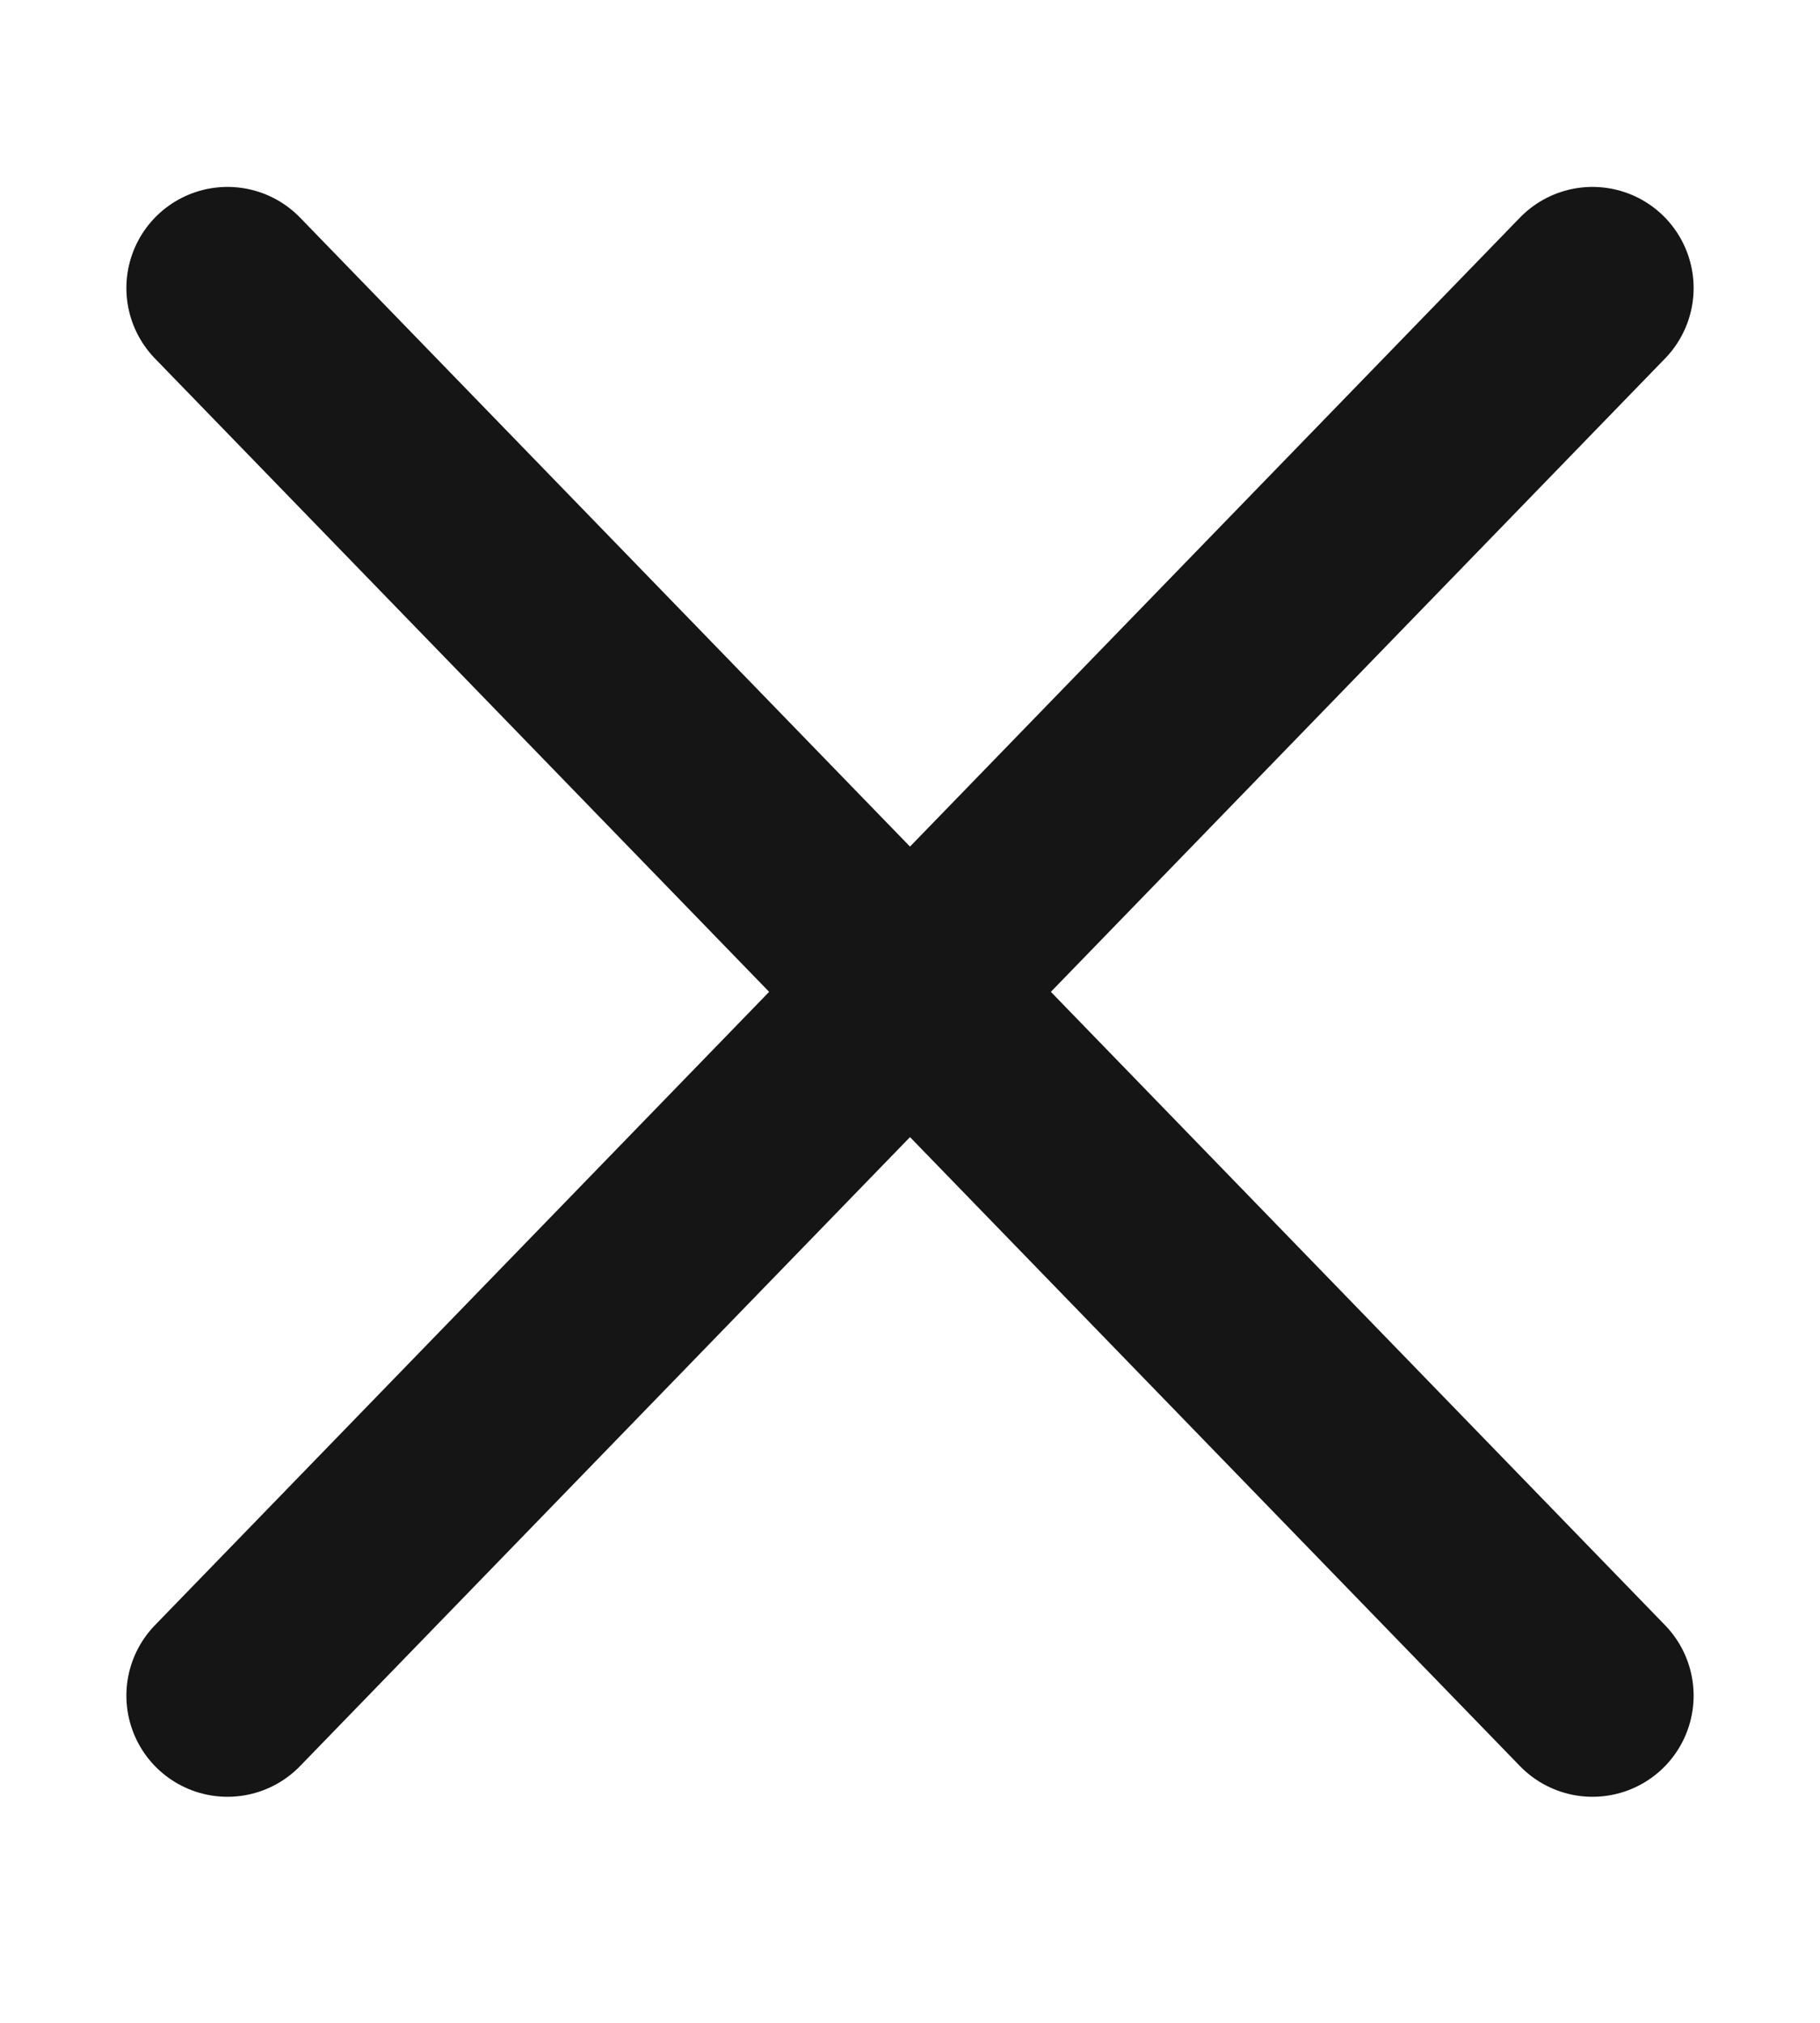 <svg width="18" height="20" viewBox="0 0 18 20" fill="none" xmlns="http://www.w3.org/2000/svg">
<path d="M15.75 16.765L2.25 2.848" stroke="#151515" stroke-width="2" stroke-linecap="round"/>
<path d="M2.25 16.765L15.75 2.848" stroke="#151515" stroke-width="2" stroke-linecap="round"/>
</svg>
